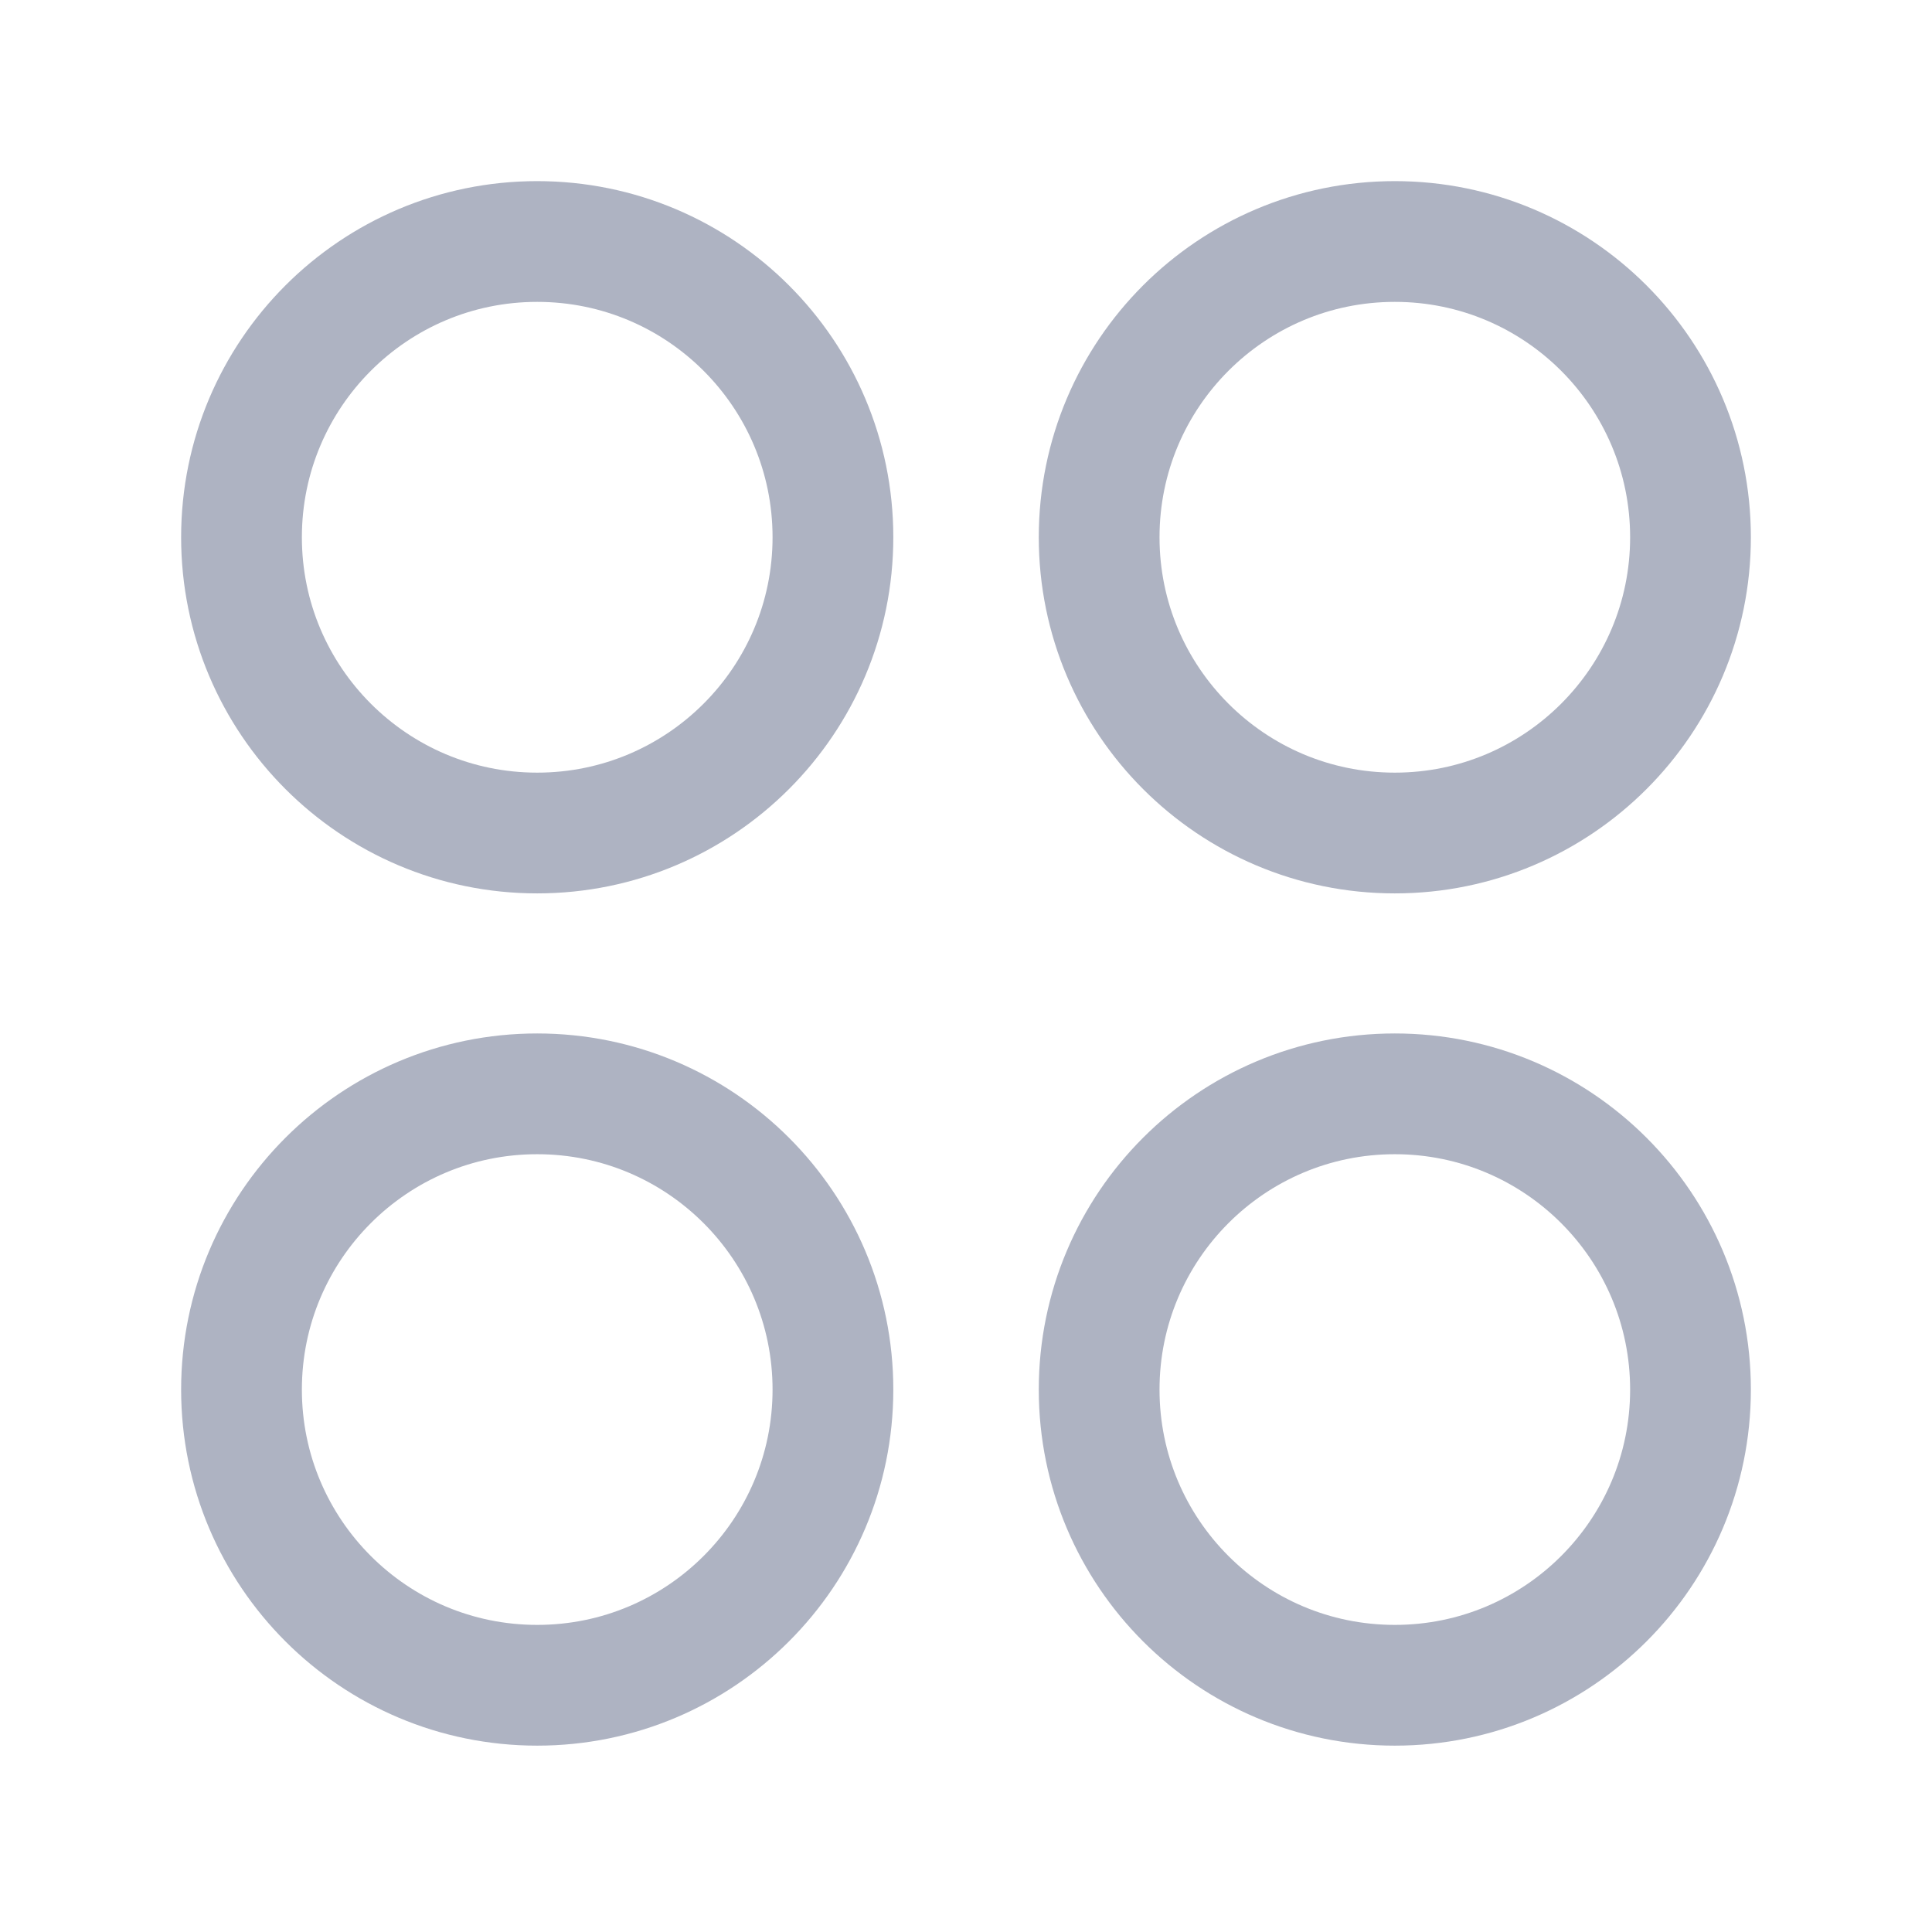 <svg  class="text-red-600 hover:text-blue" width="24" height="24" viewBox="0 0 24 24" fill="none" xmlns="http://www.w3.org/2000/svg">
                                            <path fill-rule="evenodd" clip-rule="evenodd" d="M21 6.674C21 8.702 19.355 10.348 17.327 10.348C15.298 10.348 13.654 8.702 13.654 6.674C13.654 4.645 15.298 3 17.327 3C19.355 3 21 4.645 21 6.674Z" stroke="#AEB3C2" stroke-width="1.5" stroke-linecap="round" stroke-linejoin="round"/>
                                            <path fill-rule="evenodd" clip-rule="evenodd" d="M10.347 6.674C10.347 8.702 8.702 10.348 6.673 10.348C4.645 10.348 3 8.702 3 6.674C3 4.645 4.645 3 6.673 3C8.702 3 10.347 4.645 10.347 6.674Z" stroke="#AEB3C2" stroke-width="1.5" stroke-linecap="round" stroke-linejoin="round"/>
                                            <path fill-rule="evenodd" clip-rule="evenodd" d="M21 17.262C21 19.291 19.355 20.935 17.327 20.935C15.298 20.935 13.654 19.291 13.654 17.262C13.654 15.233 15.298 13.588 17.327 13.588C19.355 13.588 21 15.233 21 17.262Z" stroke="#AEB3C2" stroke-width="1.5" stroke-linecap="round" stroke-linejoin="round"/>
                                            <path fill-rule="evenodd" clip-rule="evenodd" d="M10.347 17.262C10.347 19.291 8.702 20.935 6.673 20.935C4.645 20.935 3 19.291 3 17.262C3 15.233 4.645 13.588 6.673 13.588C8.702 13.588 10.347 15.233 10.347 17.262Z" stroke="#AEB3C2" stroke-width="1.5" stroke-linecap="round" stroke-linejoin="round"/>
                                            </svg> 
